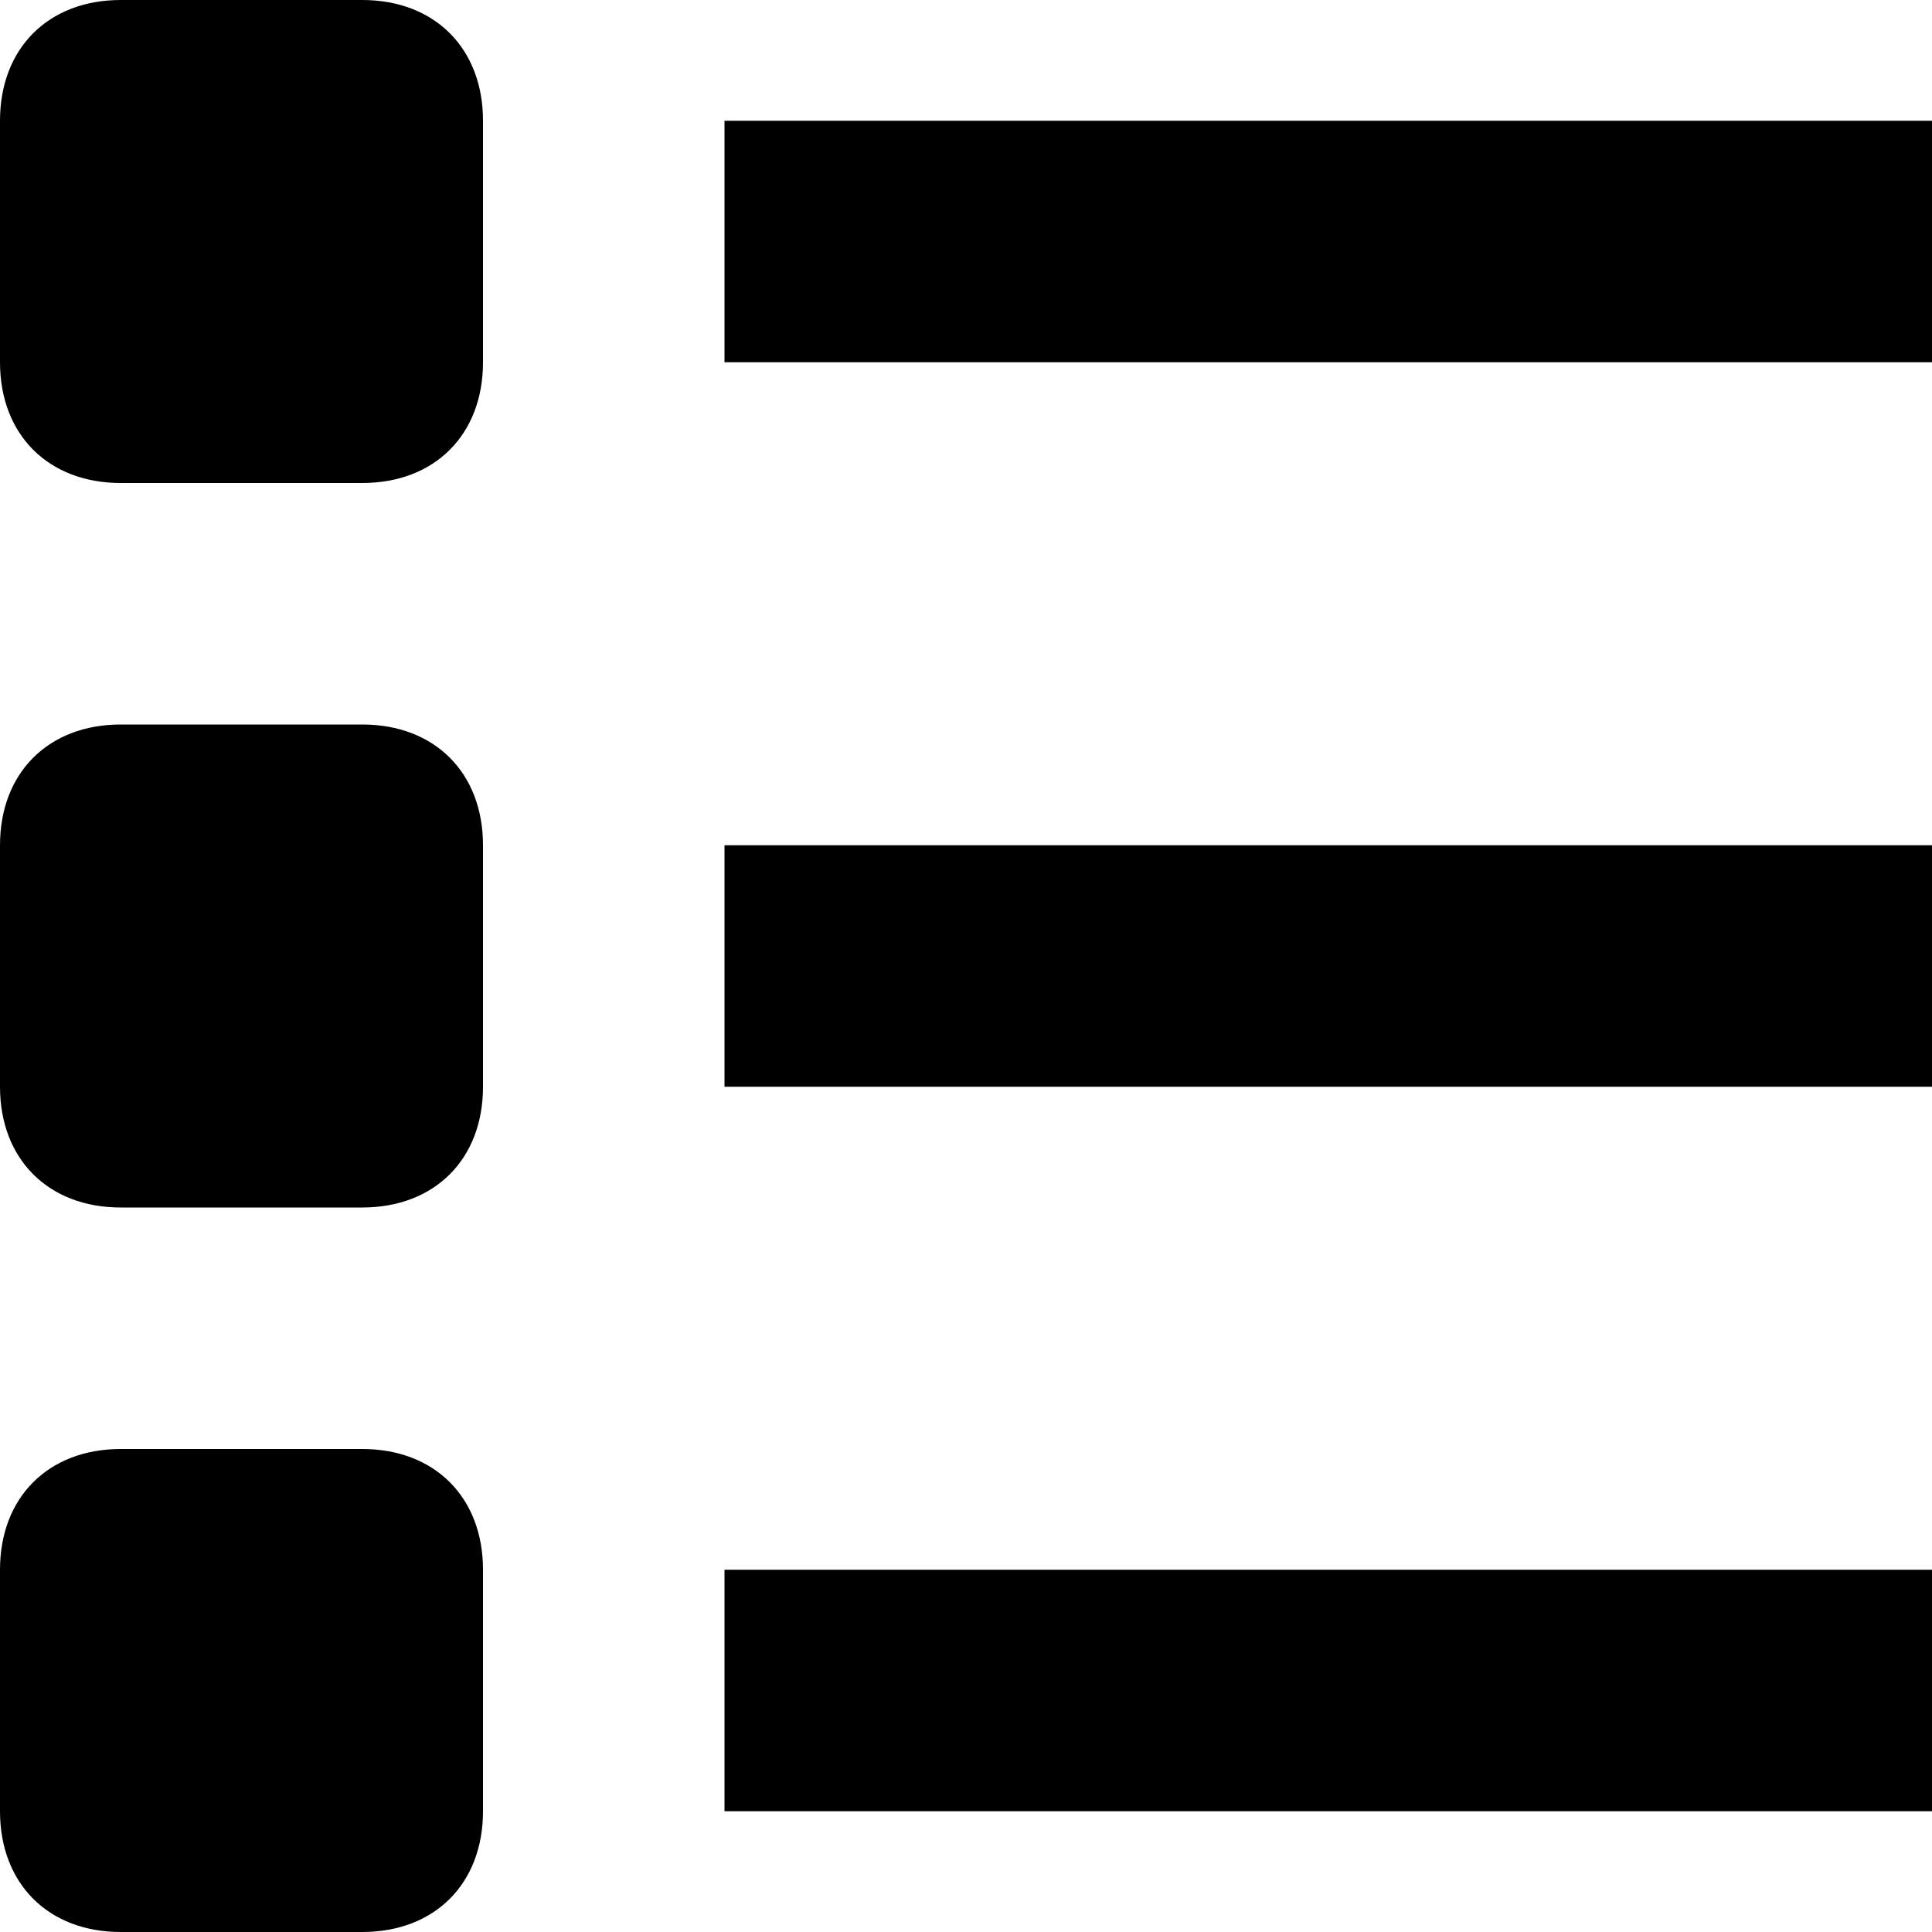 <!-- Generated by IcoMoon.io -->
<svg version="1.1" xmlns="http://www.w3.org/2000/svg" width="32" height="32" viewBox="0 0 32 32">
<title>bullet-list-69</title>
<path d="M12 2h20v4h-20v-4z"></path>
<path d="M12 14h20v4h-20v-4z"></path>
<path d="M12 26h20v4h-20v-4z"></path>
<path d="M6 0h-4c-1.2 0-2 0.8-2 2v4c0 1.2 0.8 2 2 2h4c1.2 0 2-0.8 2-2v-4c0-1.2-0.8-2-2-2z"></path>
<path d="M6 12h-4c-1.2 0-2 0.8-2 2v4c0 1.2 0.8 2 2 2h4c1.2 0 2-0.8 2-2v-4c0-1.2-0.8-2-2-2z"></path>
<path d="M6 24h-4c-1.2 0-2 0.8-2 2v4c0 1.2 0.8 2 2 2h4c1.2 0 2-0.8 2-2v-4c0-1.2-0.8-2-2-2z"></path>
</svg>
